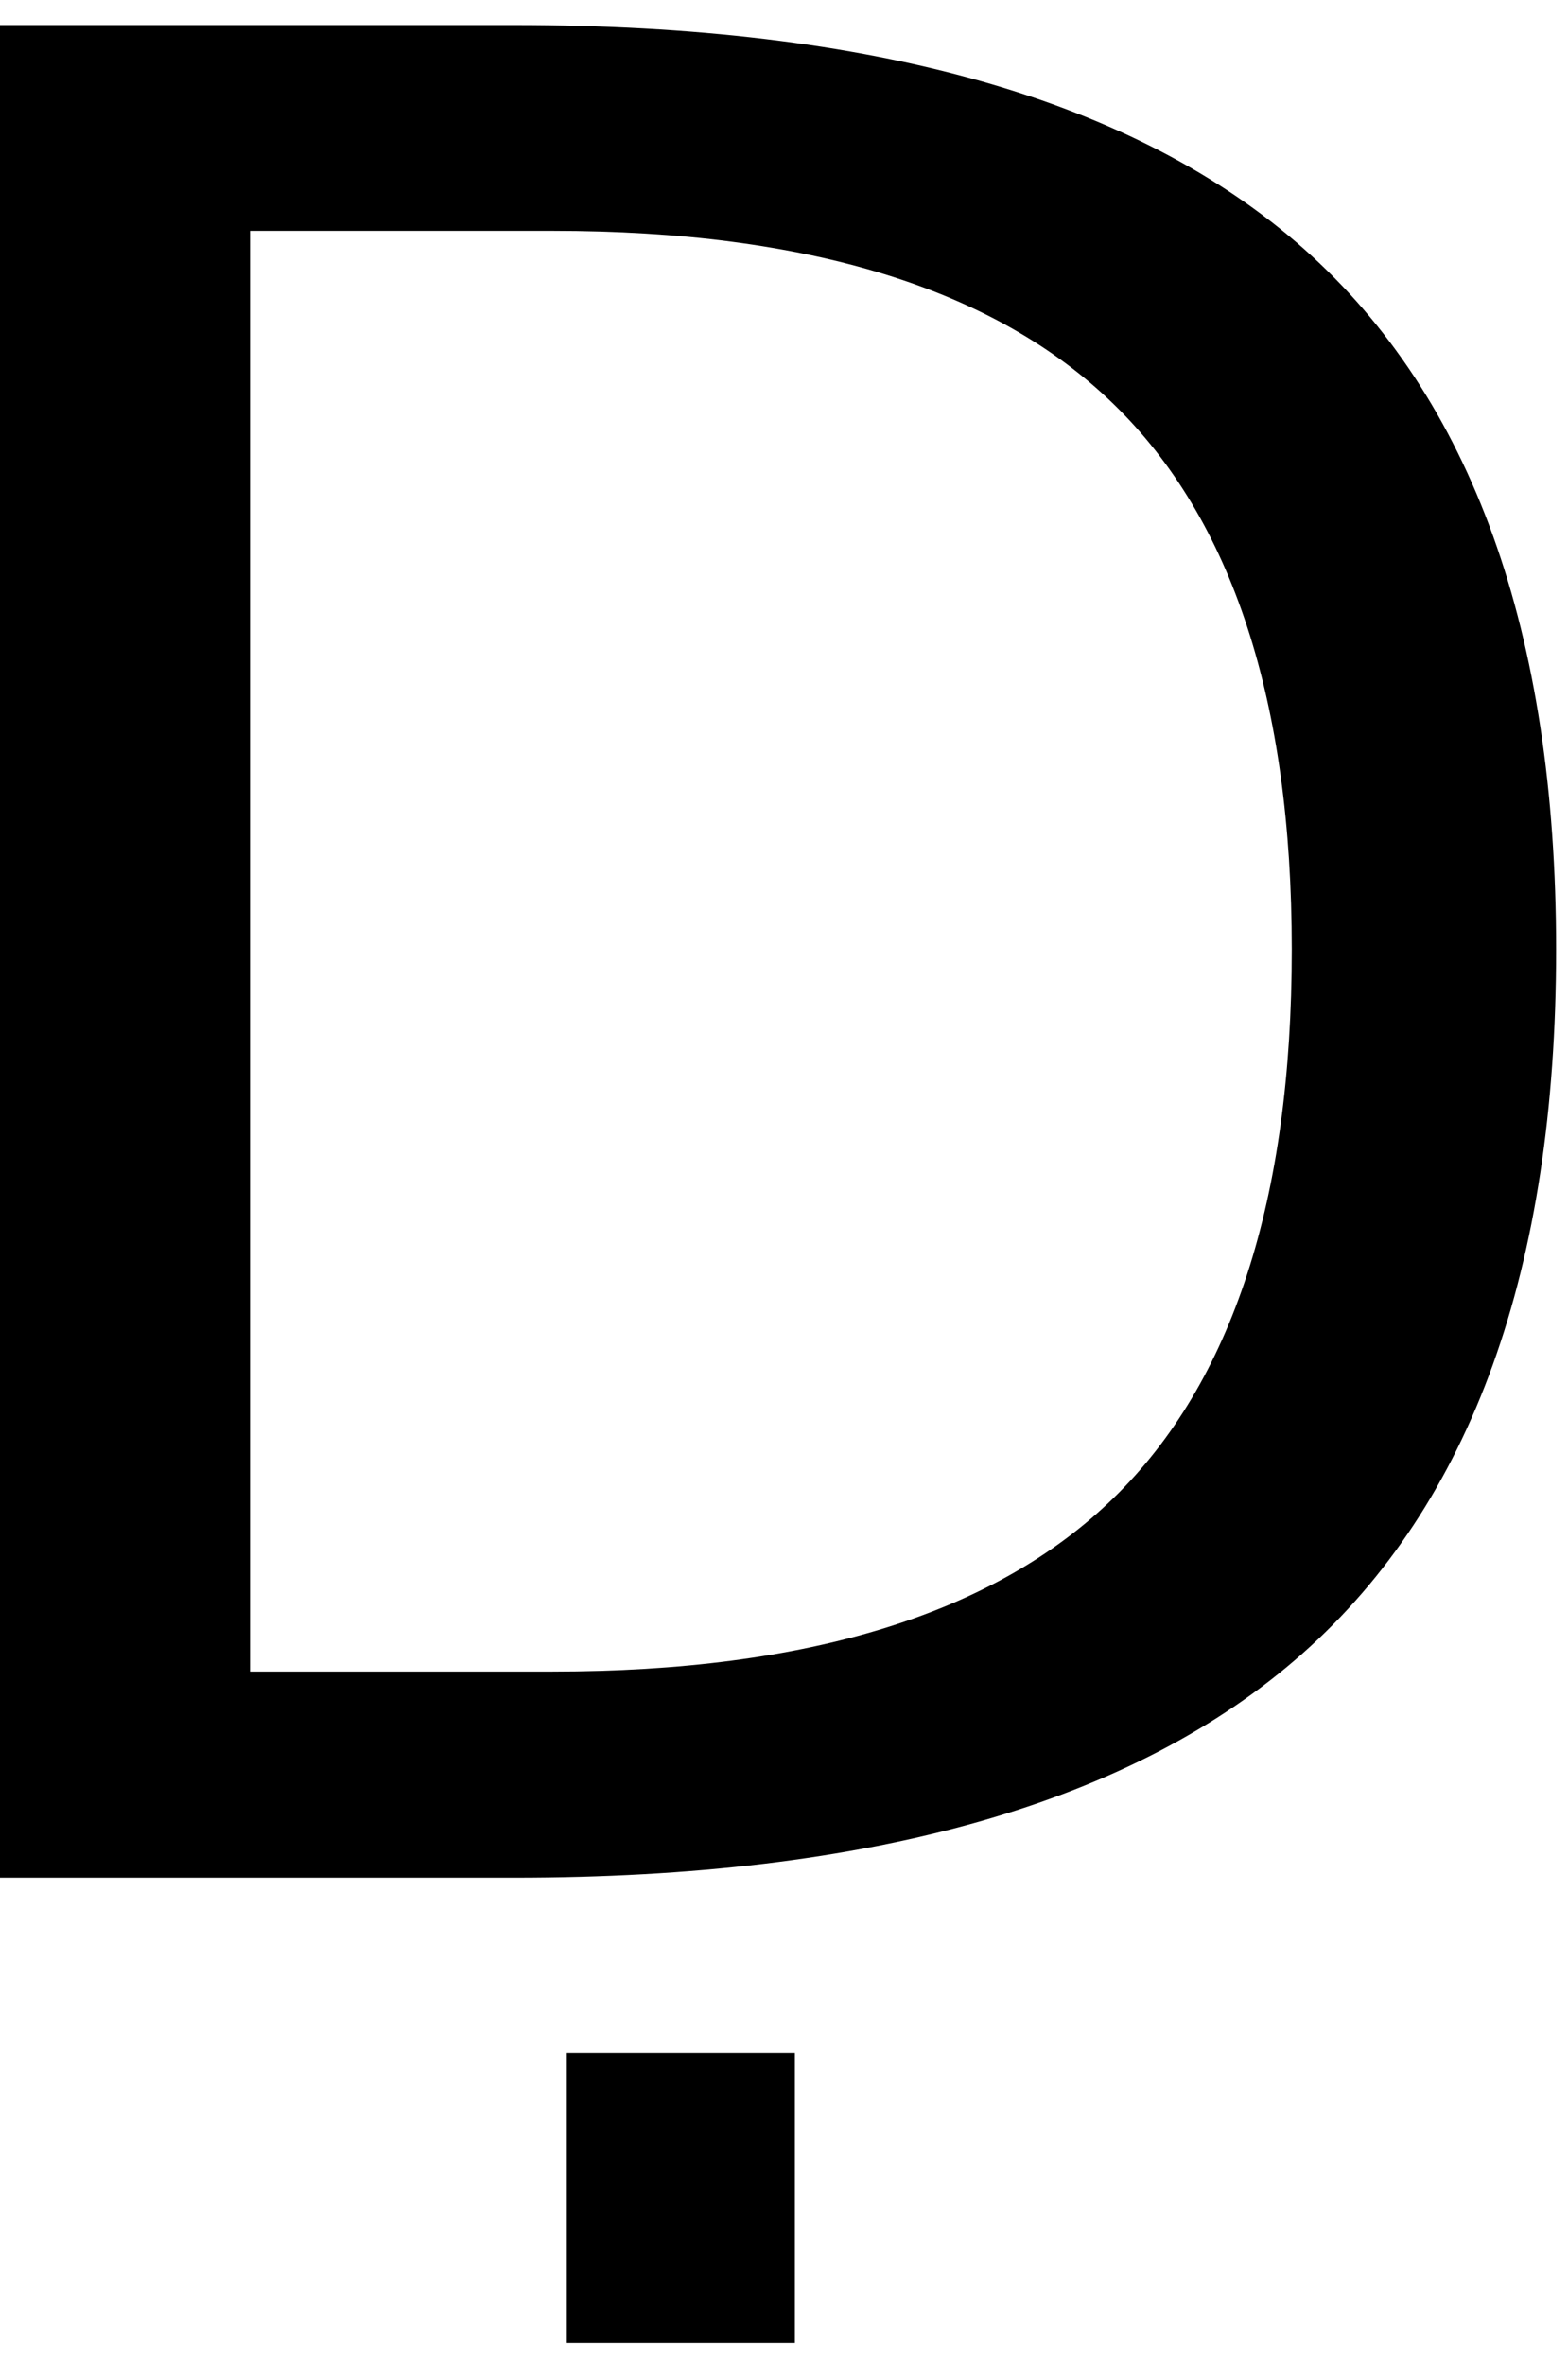 <?xml version="1.0" encoding="UTF-8" standalone="no"?>
<!-- Created with Inkscape (http://www.inkscape.org/) -->

<svg
   xmlns:dc="http://purl.org/dc/elements/1.1/"
   xmlns:cc="http://creativecommons.org/ns#"
   xmlns:rdf="http://www.w3.org/1999/02/22-rdf-syntax-ns#"
   xmlns:svg="http://www.w3.org/2000/svg"
   xmlns="http://www.w3.org/2000/svg"
   xmlns:inkscape="http://www.inkscape.org/namespaces/inkscape"
   version="1.1"
   width="88.75"
   height="133.75"
   id="svg2"
   xml:space="preserve"><defs
     id="defs6" /><g
     transform="matrix(1.25,0,0,-1.25,0,133.75)"
     id="g10"><g
       transform="scale(0.1,0.1)"
       id="g12"><path
         d="m 256.641,141.16 103.281,0 0,-131.398 -103.281,0 0,131.398 z m -143.442,824.379 0,-651.879 137.031,0 c 115.711,0 200.391,26.18 254.071,78.602 53.75,52.379 80.621,135.078 80.621,248.117 0,112.269 -26.871,194.531 -80.621,246.723 -53.68,52.269 -138.36,78.437 -254.071,78.437 l -137.031,0 z m -113.429,93.121 233.121,0 c 162.379,0 281.597,-33.82 357.66,-101.398 76.008,-67.5 114.058,-173.133 114.058,-316.883 0,-144.488 -38.238,-250.617 -114.687,-318.43 -76.371,-67.738 -195.391,-101.57 -357.031,-101.57 l -233.121,0 0,838.281 z"
         inkscape:connector-curvature="0"
         id="path14"
         style="fill:#000000;fill-opacity:1;fill-rule:nonzero;stroke:none" /></g></g></svg>